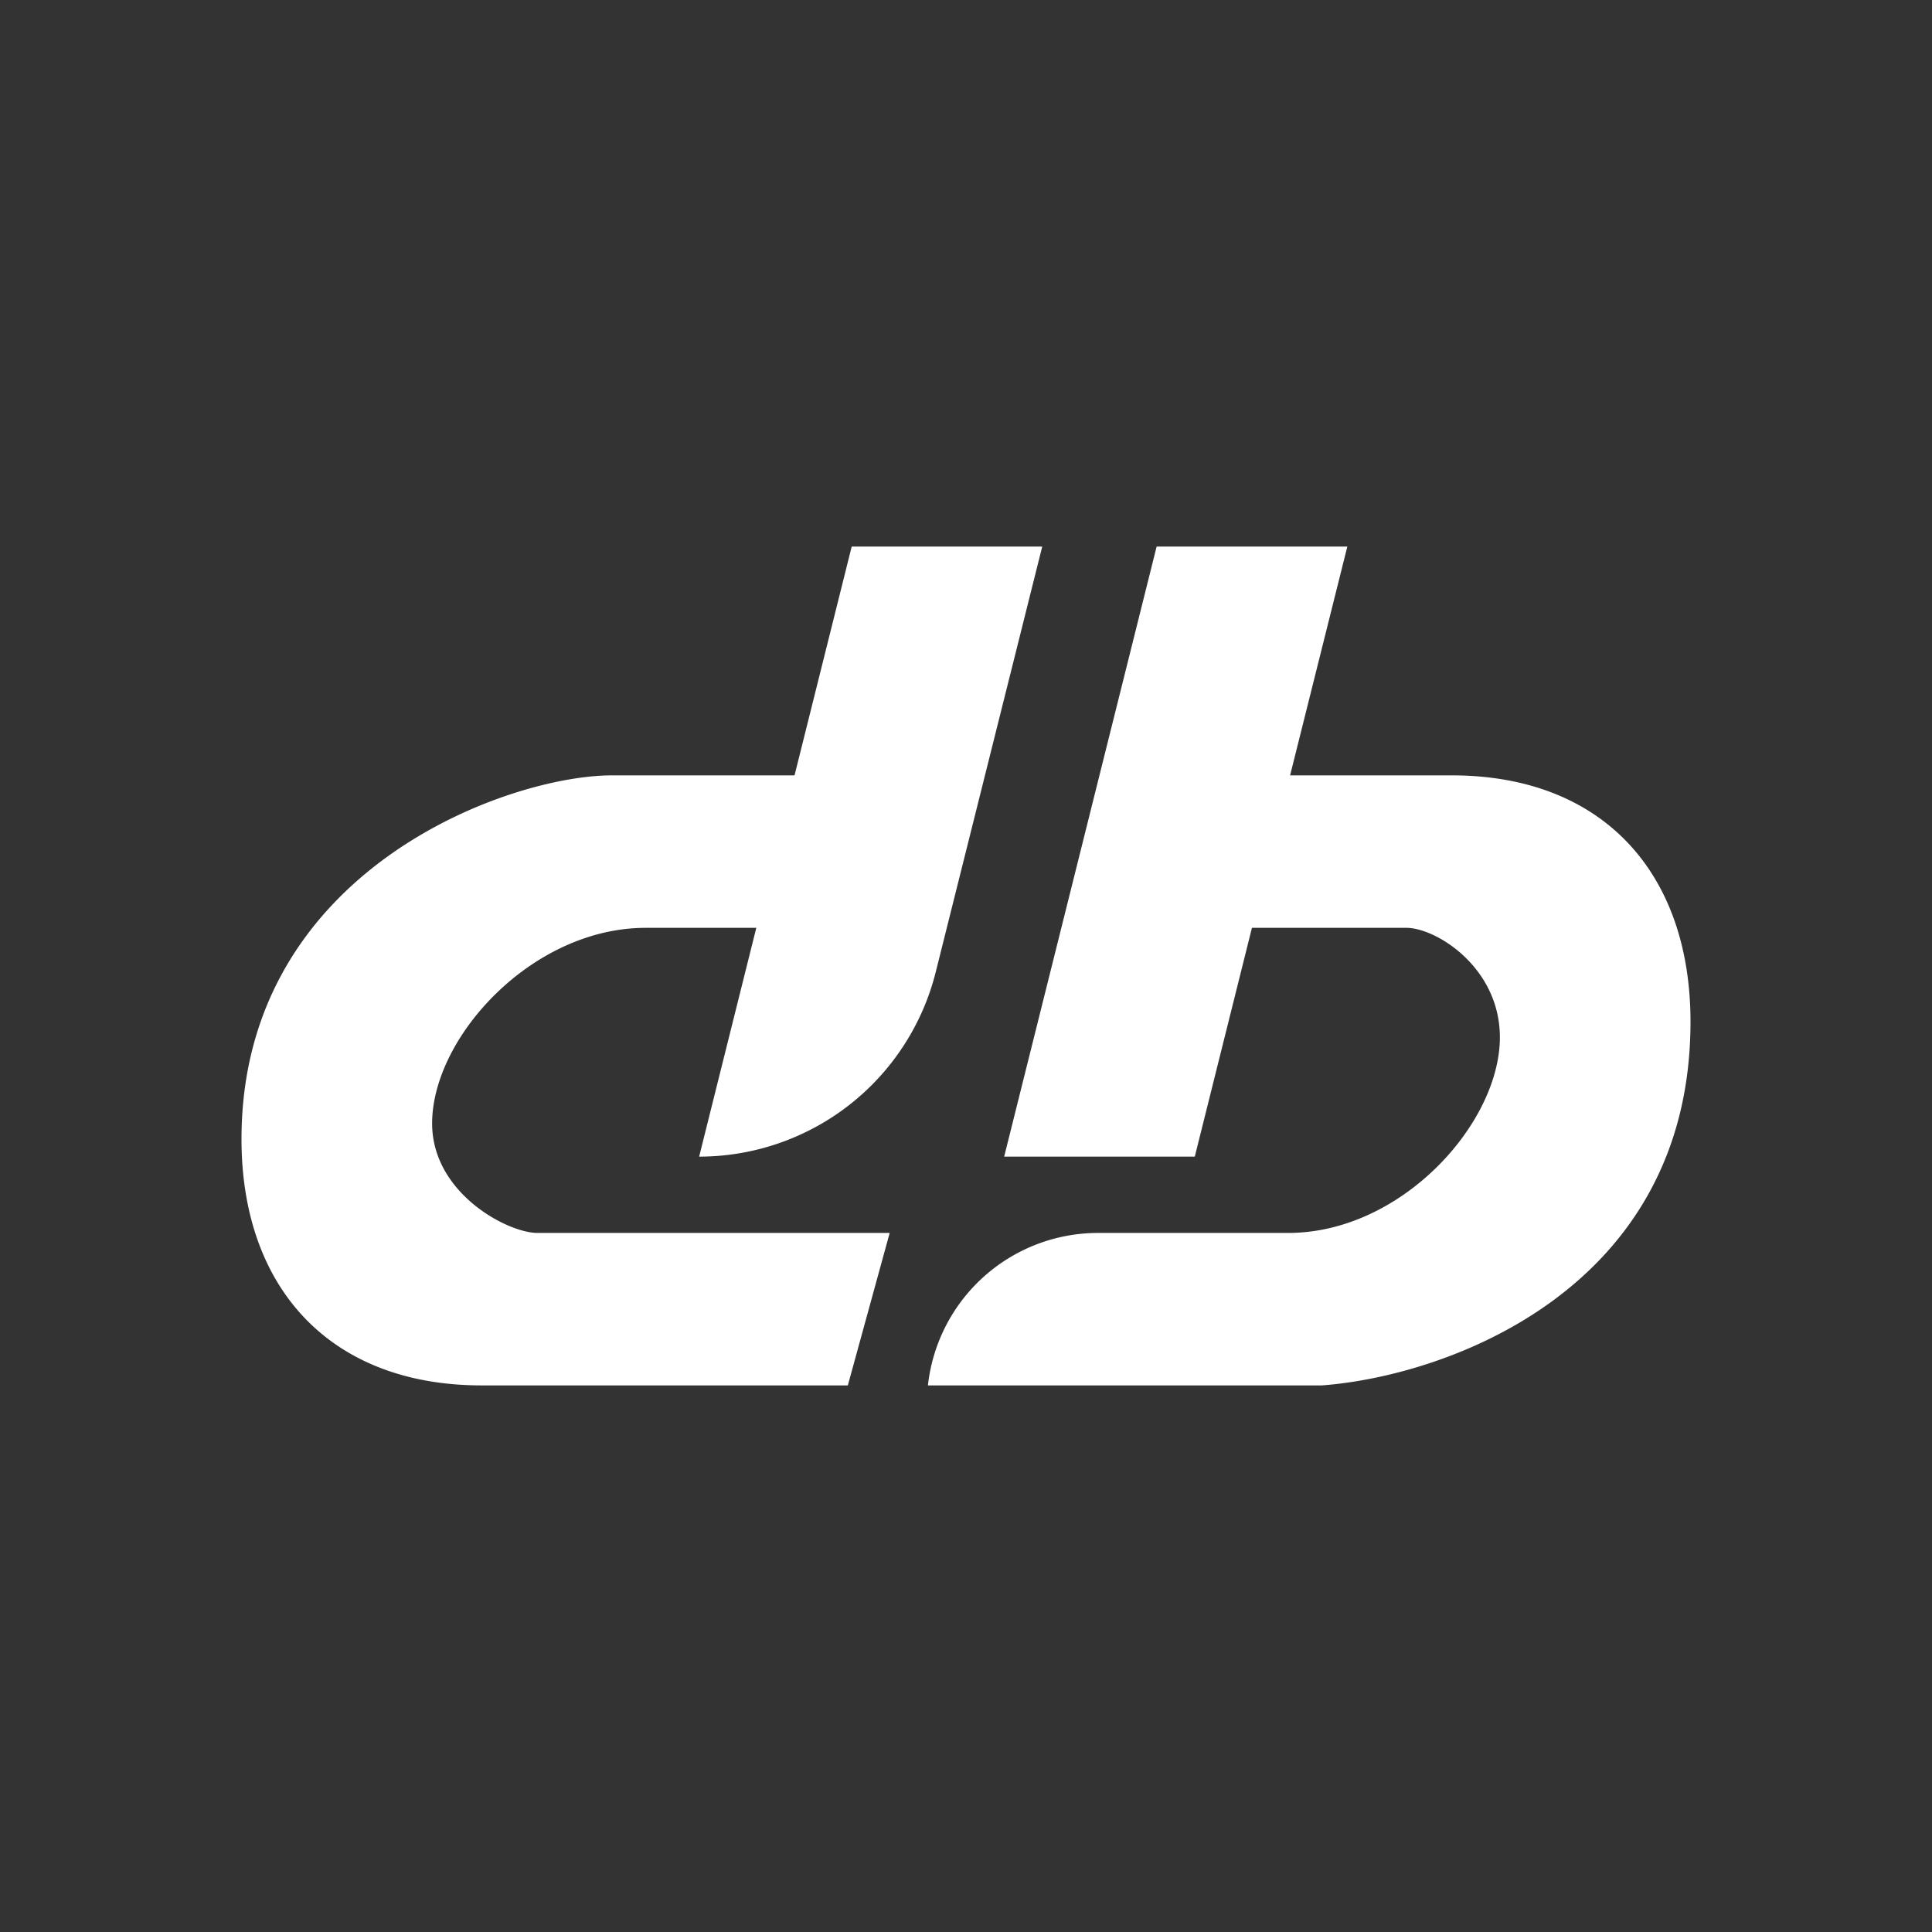 <svg xmlns="http://www.w3.org/2000/svg" width="24" height="24" fill="none" viewBox="0 0 24 24">
    <rect x="0" y="0" width="24" height="24" fill="#333333" stroke="none"/>
    <path fill="#fff" d="M12.947 6.79H10.58l-.71 2.842H7.6c-1.284 0-4.6 1.174-4.6 4.518 0 1.848 1.099 3.06 2.984 3.06h4.548l.52-1.894h-4.39c-.384-.014-1.294-.507-1.294-1.36 0-1.07 1.241-2.43 2.653-2.43h1.374l-.71 2.842a3.03 3.03 0 0 0 2.94-2.297zm3.79 0h-2.369l-1.894 7.578h2.368l.71-2.842h1.933c.38.014 1.147.507 1.147 1.36 0 1.07-1.223 2.43-2.63 2.43H13.64a2.127 2.127 0 0 0-2.113 1.894h4.893c1.526-.112 4.58-1.173 4.58-4.518 0-1.848-1.09-3.06-2.965-3.06h-2.009z"/>
</svg>
